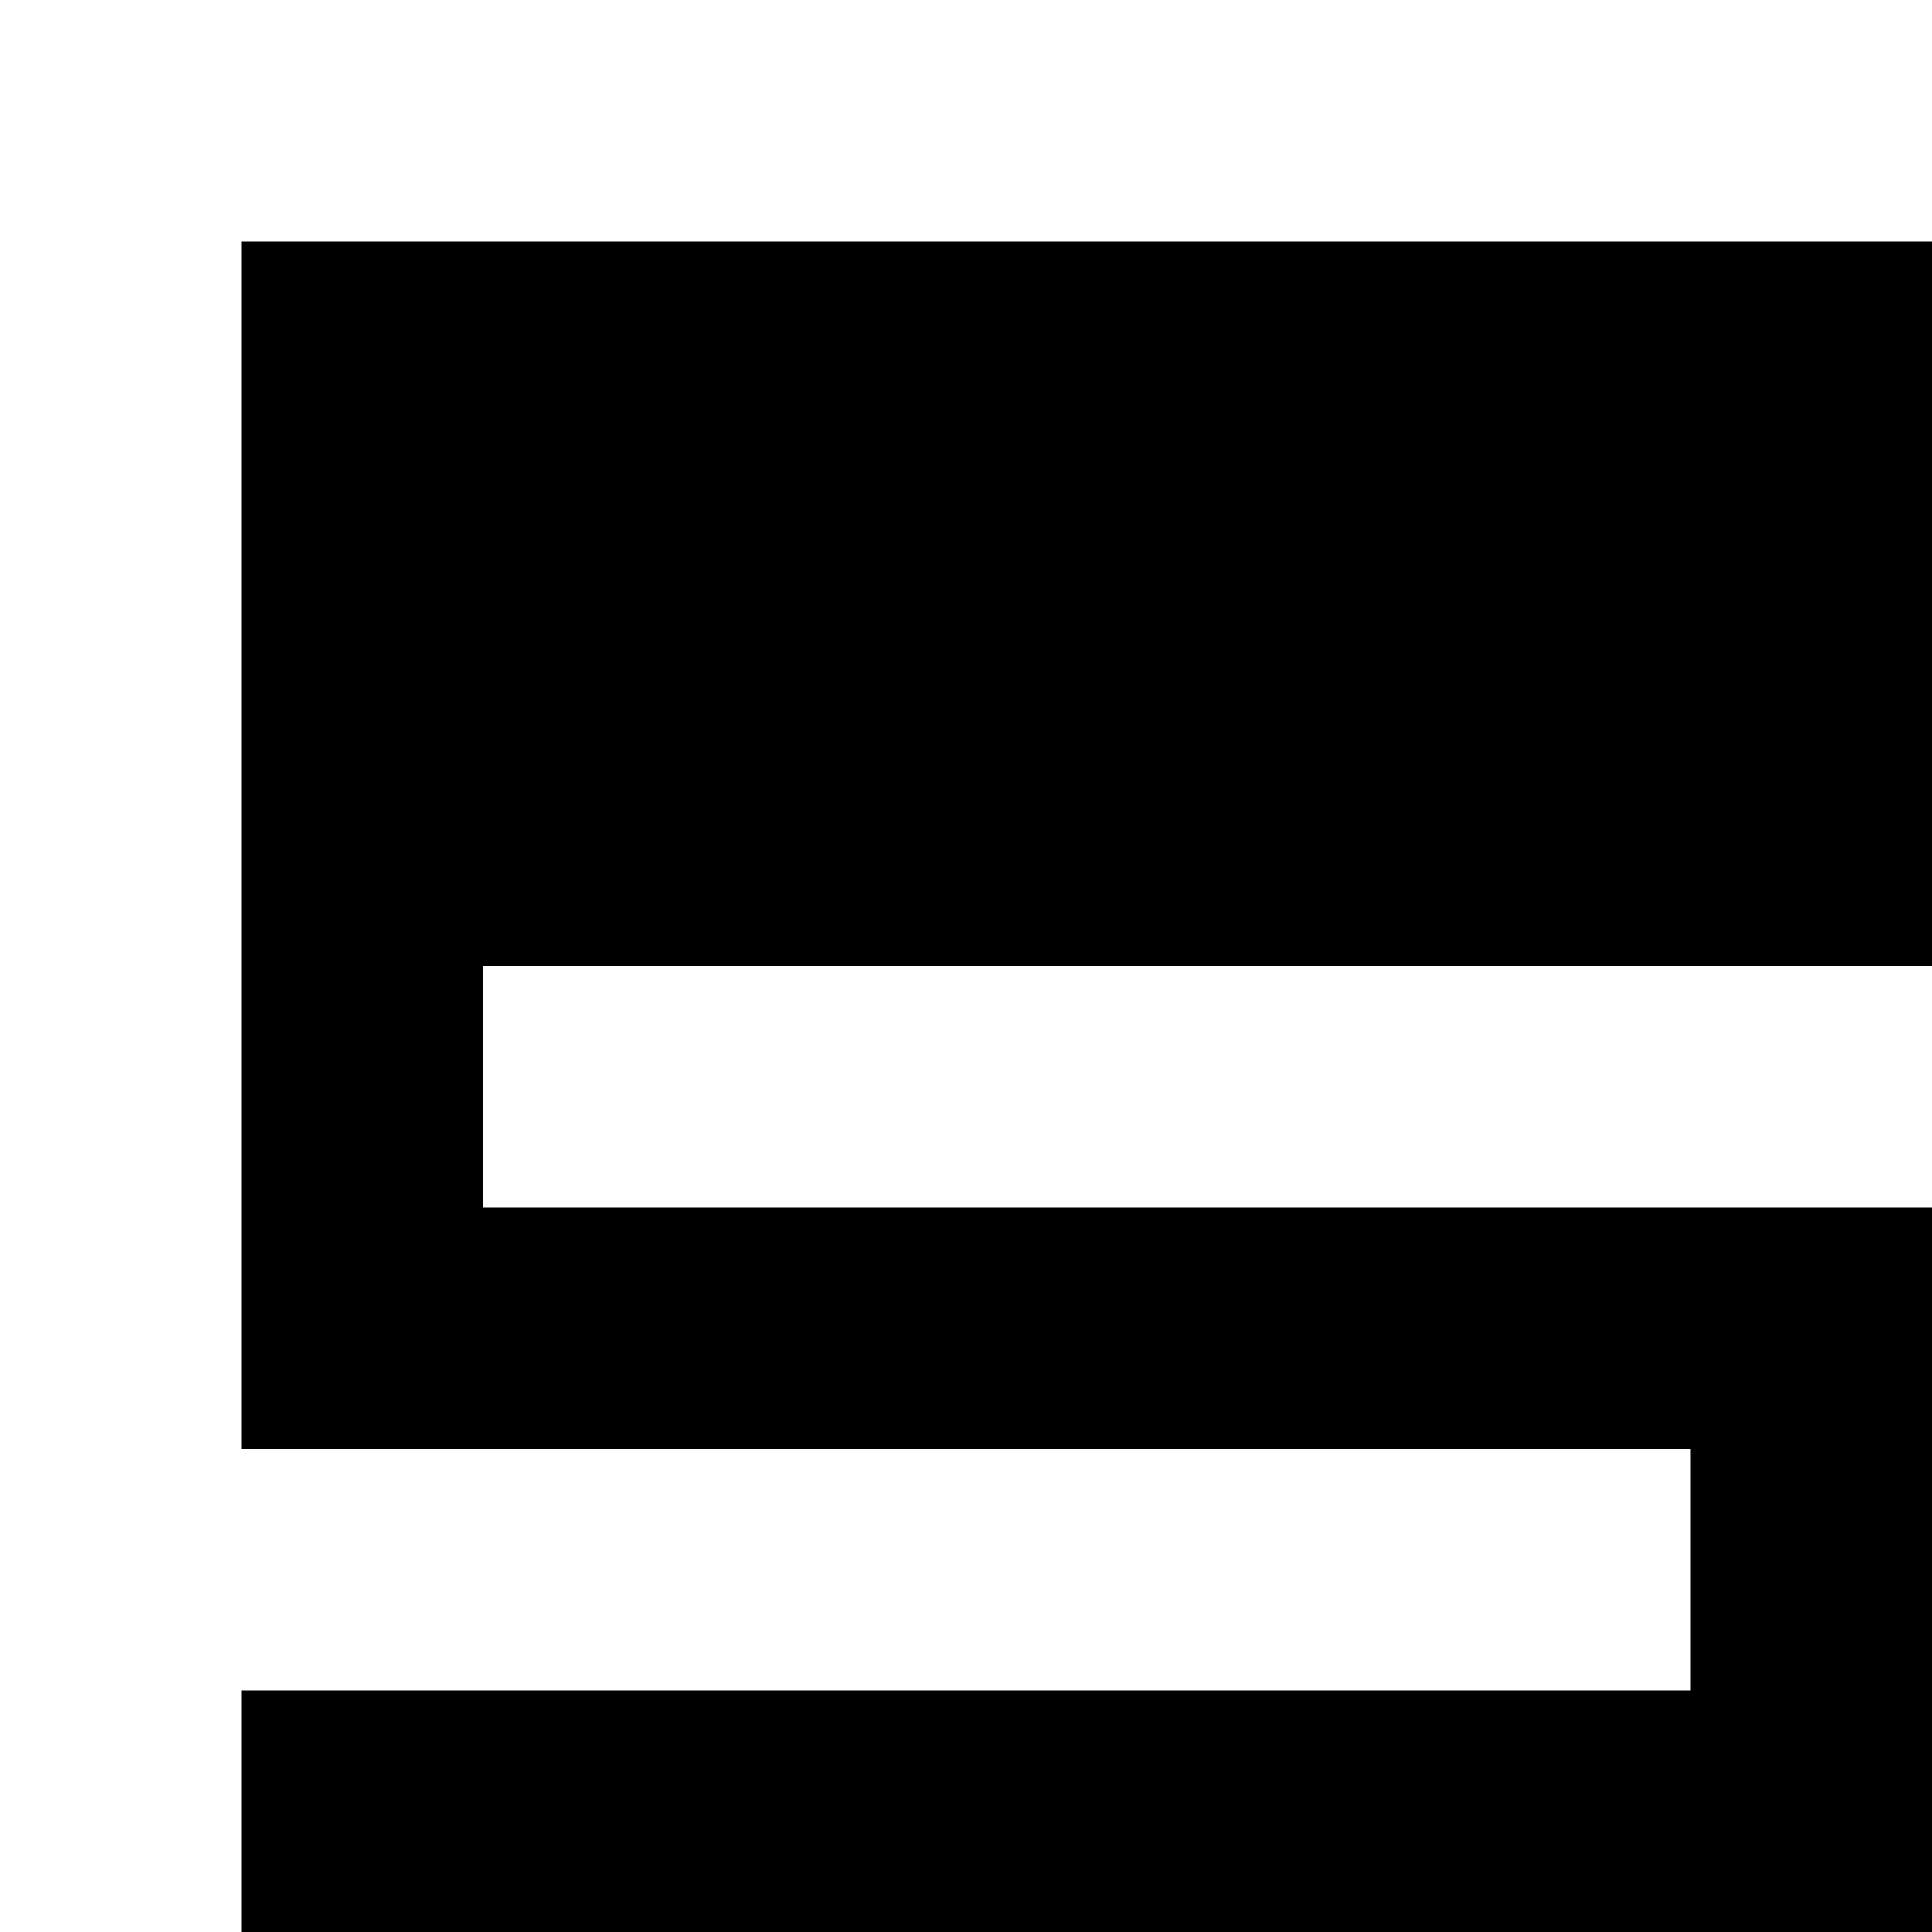 <?xml version="1.0" encoding="utf-8"?>
<!-- Generator: Adobe Illustrator 20.0.0, SVG Export Plug-In . SVG Version: 6.00 Build 0)  -->
<svg version="1.1" id="Layer_1" xmlns="http://www.w3.org/2000/svg" xmlns:xlink="http://www.w3.org/1999/xlink" x="0px" y="0px"
	 viewBox="0 0 8 8" style="enable-background:new 0 0 8 8;" xml:space="preserve">
<title>HACKArtboard 70</title>
<polygon points="1,1 1,1 1,6 7,6 7,7 7,7 7,7 7,7 1,7 1,8 8,8 8,5 2,5 2,5 2,5 2,4 2,4 2,4 8,4 8,1 "/>
</svg>
